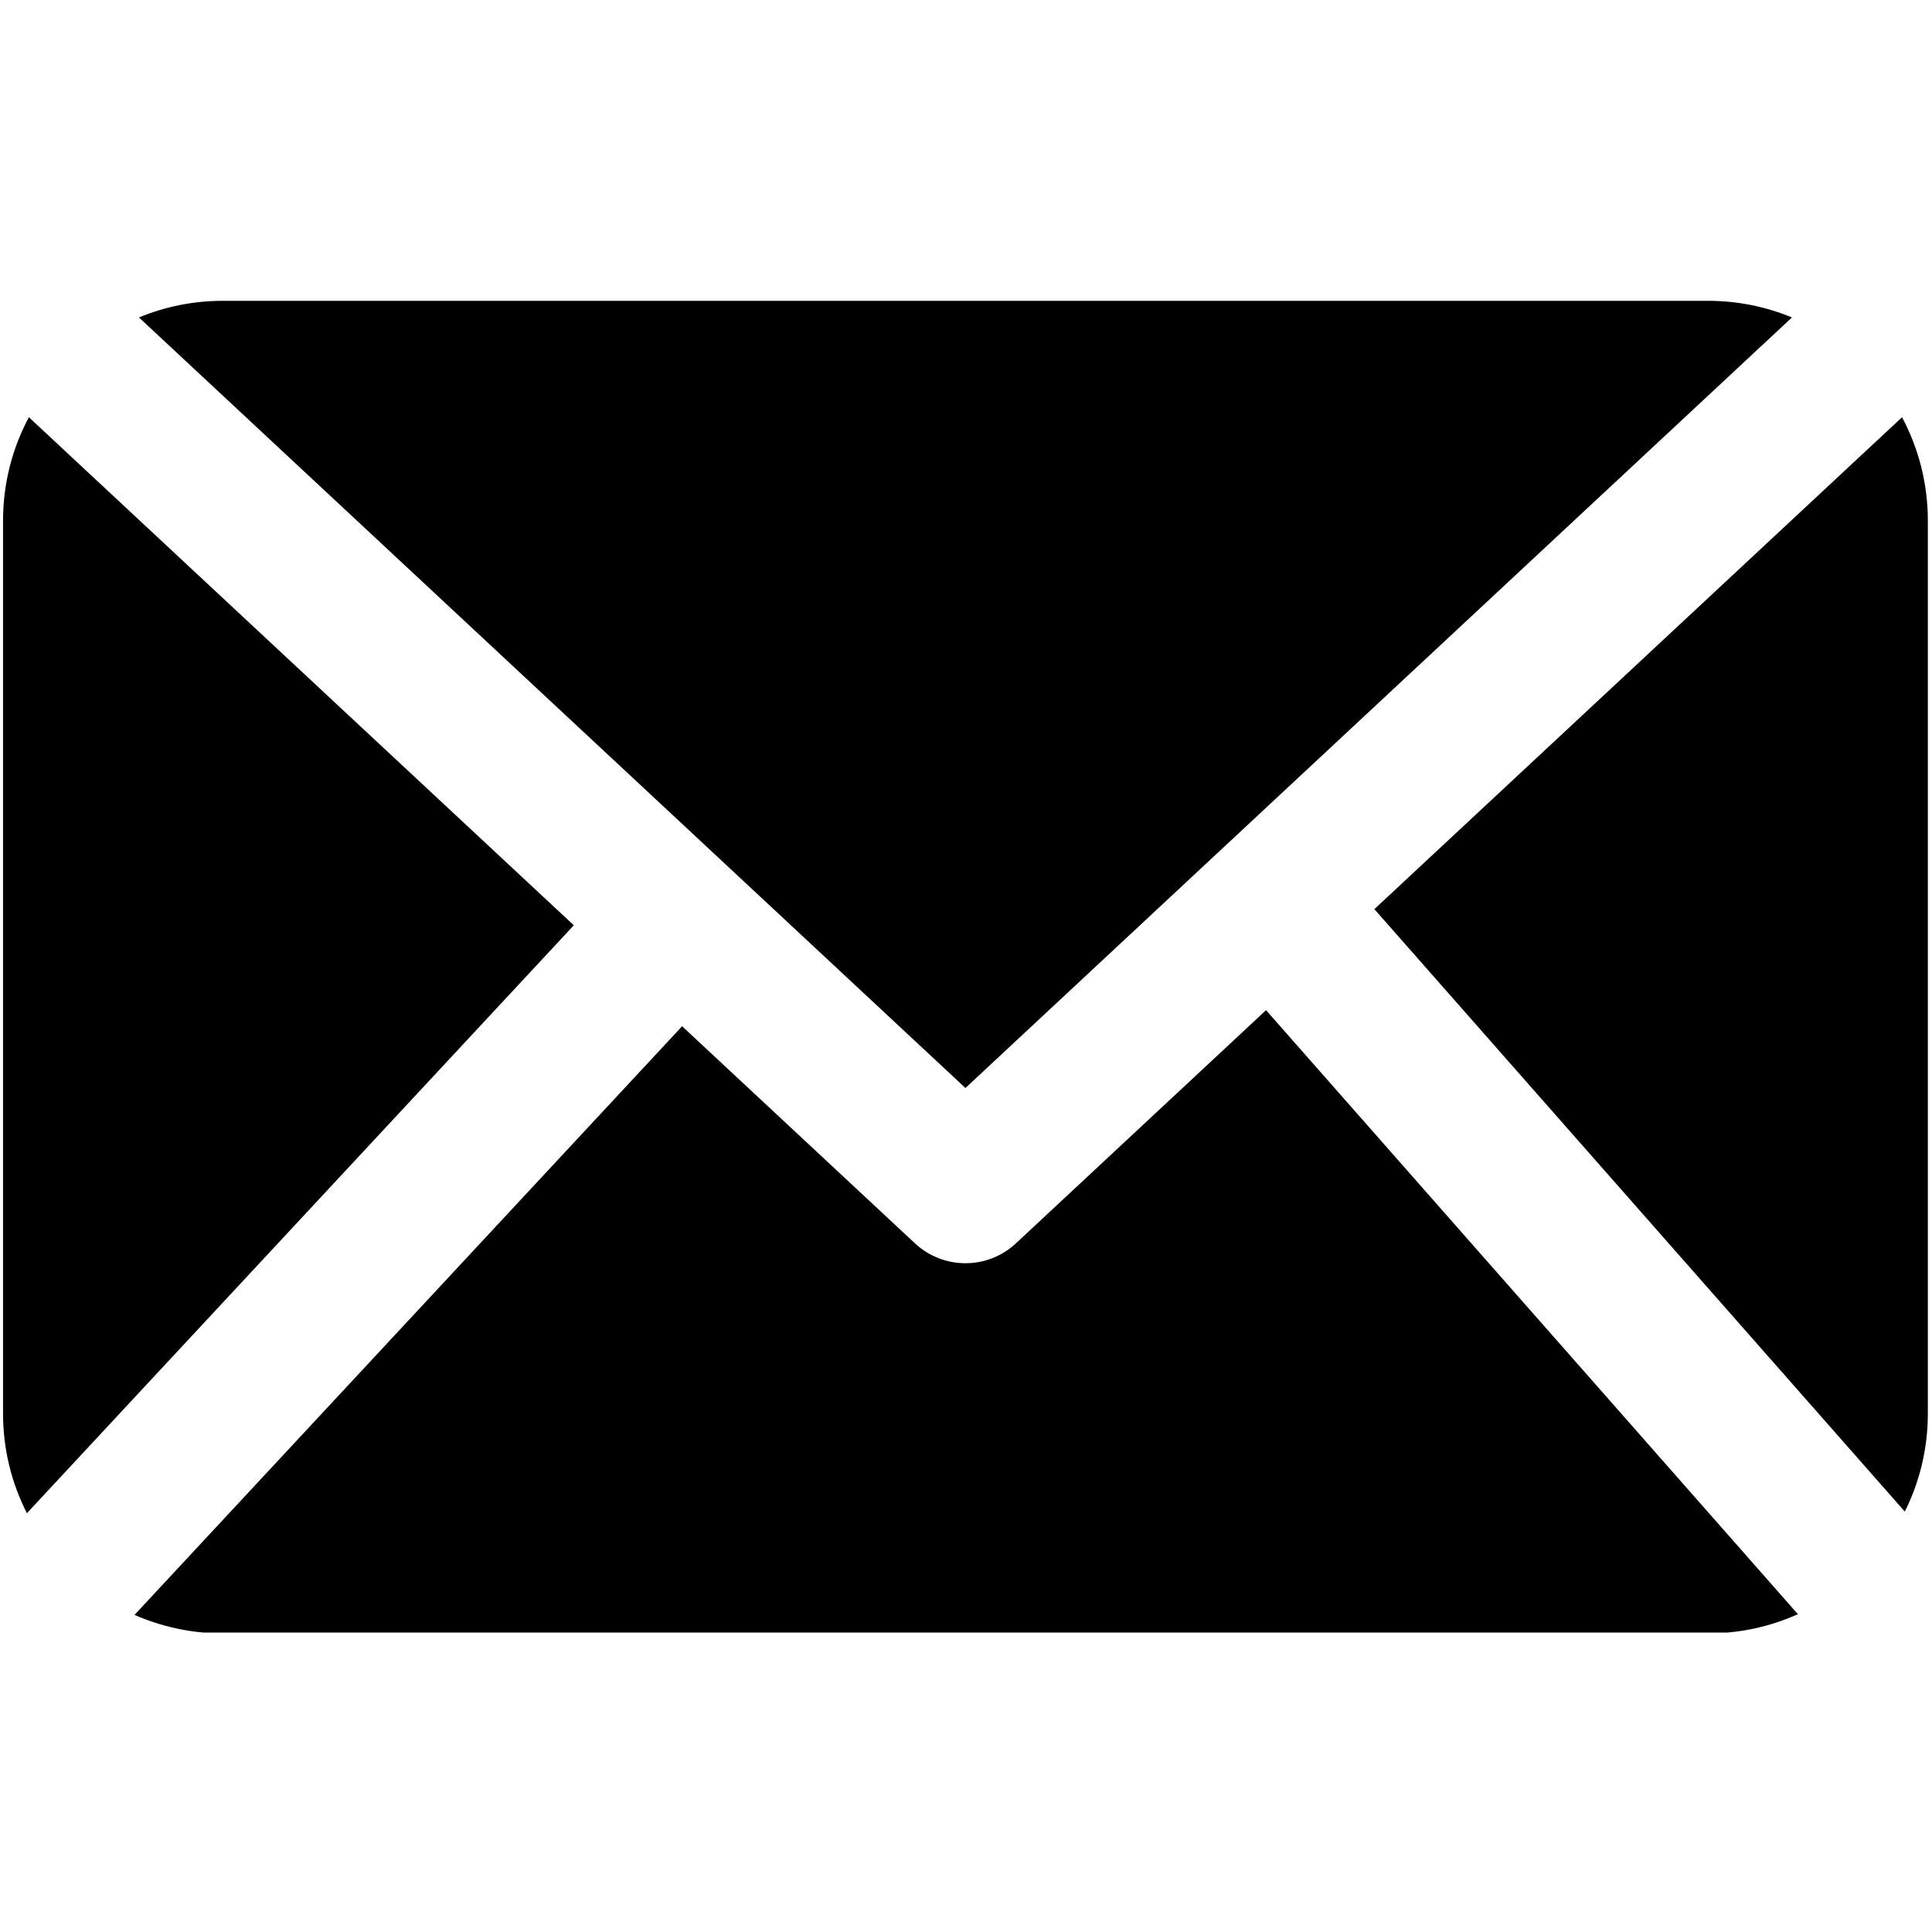 <svg xmlns="http://www.w3.org/2000/svg" xmlns:xlink="http://www.w3.org/1999/xlink" width="500" zoomAndPan="magnify" viewBox="0 0 375 375" height="500" preserveAspectRatio="xMidYMid meet" version="1.2"><defs><clipPath id="3029ae6369"><path d="M 0 58.125 L 375 58.125 L 375 316.875 L 0 316.875 Z M 0 58.125 "/></clipPath></defs><g id="e9e97e7439"><rect x="0" width="375" y="0" height="375" style="fill:#ffffff;fill-opacity:1;stroke:none;"/><rect x="0" width="375" y="0" height="375" style="fill:#ffffff;fill-opacity:1;stroke:none;"/><g clip-rule="nonzero" clip-path="url(#3029ae6369)"><path style=" stroke:none;fill-rule:evenodd;fill:#000000;fill-opacity:1;" d="M 245.738 196.074 L 197.191 241.332 C 191.676 246.48 183.113 246.48 177.594 241.332 L 132.395 199.195 L 26.113 313.449 C 31.367 315.754 37.168 317.043 43.277 317.043 C 43.277 317.043 331.508 317.043 331.508 317.043 C 337.73 317.043 343.641 315.711 348.969 313.312 Z M 5.605 80.984 L 111.375 179.598 L 5.223 293.711 C 2.258 287.898 0.59 281.324 0.59 274.355 C 0.59 274.355 0.59 101.074 0.59 101.074 C 0.59 93.812 2.402 86.973 5.605 80.984 Z M 369.184 80.984 C 372.383 86.973 374.195 93.812 374.195 101.074 L 374.195 274.355 C 374.195 281.195 372.59 287.664 369.719 293.395 L 266.766 176.465 Z M 347.816 61.617 L 187.391 211.18 L 26.973 61.617 C 31.992 59.535 37.5 58.387 43.277 58.387 C 43.277 58.387 331.508 58.387 331.508 58.387 C 337.285 58.387 342.793 59.535 347.816 61.617 Z M 347.816 61.617 "/></g></g></svg>